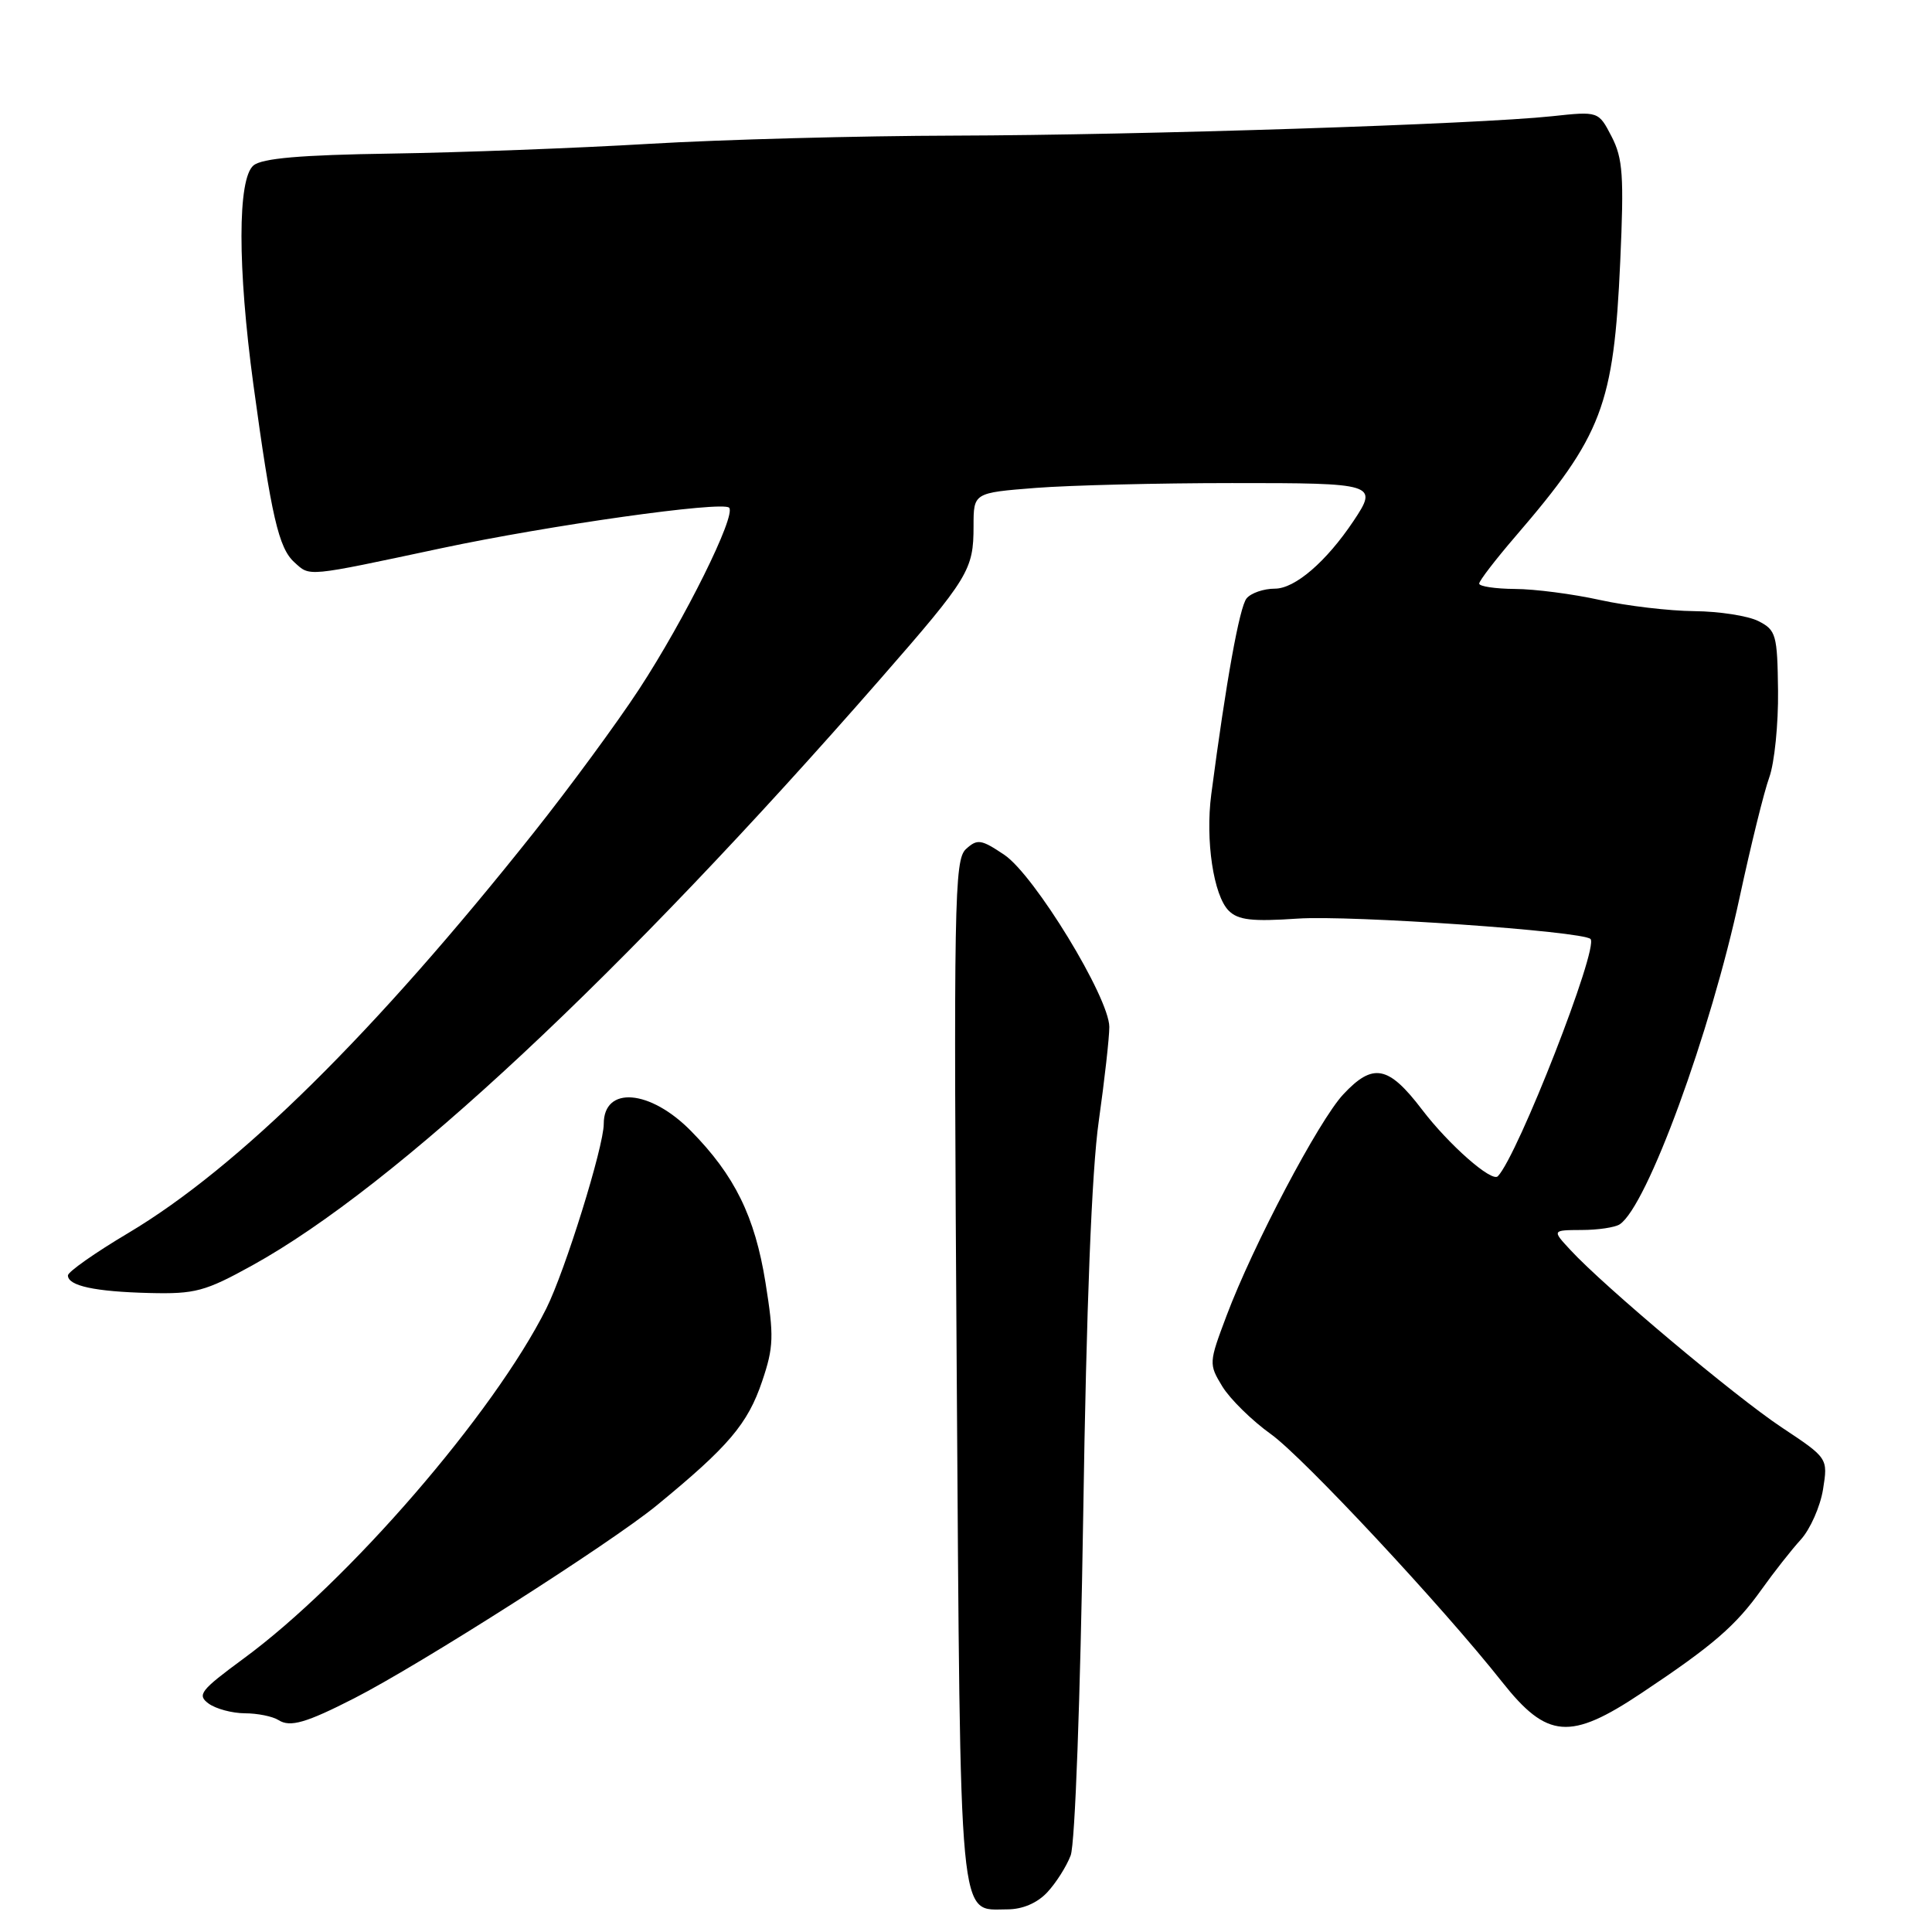 <?xml version="1.0" encoding="UTF-8" standalone="no"?>
<!DOCTYPE svg PUBLIC "-//W3C//DTD SVG 1.1//EN" "http://www.w3.org/Graphics/SVG/1.1/DTD/svg11.dtd" >
<svg xmlns="http://www.w3.org/2000/svg" xmlns:xlink="http://www.w3.org/1999/xlink" version="1.1" viewBox="0 0 256 256">
 <g >
 <path fill="currentColor"
d=" M 138.76 250.75 C 139.92 249.51 141.32 247.31 141.87 245.85 C 142.45 244.33 143.15 225.05 143.53 200.85 C 143.95 173.14 144.66 155.07 145.59 148.57 C 146.36 143.11 146.99 137.49 146.99 136.07 C 146.97 132.18 137.08 115.97 133.08 113.27 C 130.01 111.21 129.51 111.13 128.00 112.50 C 126.45 113.91 126.35 119.24 126.77 181.76 C 127.28 256.44 126.96 253.00 133.48 253.00 C 135.48 253.00 137.43 252.17 138.76 250.75 Z  M 46.92 225.04 C 55.66 220.58 80.88 204.50 87.00 199.49 C 96.54 191.67 99.08 188.68 100.99 183.02 C 102.52 178.50 102.57 177.05 101.43 169.94 C 100.03 161.20 97.35 155.74 91.56 149.86 C 86.14 144.35 80.00 143.85 80.00 148.92 C 80.00 151.94 74.88 168.40 72.39 173.38 C 65.46 187.24 46.12 209.62 32.25 219.79 C 26.55 223.99 26.08 224.58 27.64 225.73 C 28.60 226.43 30.76 227.01 32.44 227.02 C 34.12 227.02 36.14 227.43 36.92 227.93 C 38.45 228.90 40.56 228.29 46.92 225.04 Z  M 217.51 224.34 C 226.97 218.04 229.98 215.44 233.42 210.61 C 235.03 208.35 237.37 205.37 238.62 204.00 C 239.87 202.62 241.19 199.63 241.56 197.36 C 242.22 193.21 242.22 193.21 236.07 189.13 C 229.86 185.00 212.55 170.47 208.08 165.62 C 205.65 163.00 205.65 163.00 209.58 162.98 C 211.73 162.98 214.00 162.64 214.62 162.23 C 218.23 159.87 226.66 136.86 230.53 118.81 C 231.99 112.04 233.74 104.92 234.44 103.00 C 235.13 101.08 235.65 95.92 235.60 91.54 C 235.51 84.09 235.34 83.49 233.00 82.30 C 231.62 81.60 227.80 81.01 224.50 80.98 C 221.20 80.95 215.57 80.29 212.00 79.50 C 208.43 78.71 203.36 78.05 200.75 78.04 C 198.14 78.02 196.00 77.70 196.00 77.33 C 196.00 76.96 198.16 74.15 200.80 71.08 C 212.31 57.71 213.83 53.73 214.69 34.64 C 215.20 23.30 215.04 20.99 213.55 18.10 C 211.81 14.74 211.81 14.74 205.66 15.40 C 195.74 16.46 151.42 17.90 126.50 17.97 C 113.85 18.00 95.62 18.49 86.00 19.06 C 76.38 19.63 61.00 20.21 51.84 20.35 C 39.83 20.53 34.74 20.97 33.59 21.92 C 31.47 23.68 31.47 35.42 33.57 50.92 C 35.96 68.45 36.92 72.62 39.01 74.51 C 41.12 76.42 40.41 76.49 58.45 72.65 C 72.83 69.59 95.70 66.37 96.61 67.27 C 97.59 68.25 90.74 82.07 84.68 91.33 C 81.74 95.82 75.45 104.38 70.71 110.34 C 49.60 136.91 31.58 154.70 17.00 163.38 C 12.60 165.99 9.00 168.53 9.00 169.00 C 9.00 170.38 12.57 171.15 19.79 171.33 C 25.85 171.48 27.17 171.13 33.43 167.67 C 52.40 157.19 82.28 129.29 116.62 90.00 C 128.39 76.53 129.00 75.53 129.00 69.71 C 129.00 65.30 129.00 65.30 137.25 64.65 C 141.79 64.30 153.49 64.01 163.25 64.01 C 182.32 64.00 182.64 64.10 179.35 69.03 C 175.74 74.43 171.59 78.00 168.93 78.00 C 167.45 78.00 165.76 78.58 165.18 79.29 C 164.24 80.42 162.46 90.30 160.50 105.25 C 159.70 111.34 160.80 118.66 162.81 120.67 C 164.06 121.92 165.91 122.13 171.94 121.72 C 178.92 121.24 209.72 123.38 210.75 124.42 C 211.89 125.56 201.11 153.14 198.47 155.86 C 197.66 156.69 191.97 151.68 188.42 147.02 C 183.97 141.18 181.93 140.79 177.99 145.01 C 174.75 148.48 166.03 165.01 162.52 174.35 C 160.17 180.59 160.16 180.74 161.97 183.72 C 162.99 185.38 165.89 188.24 168.44 190.06 C 172.73 193.15 191.14 212.87 199.04 222.87 C 205.01 230.41 208.04 230.66 217.51 224.34 Z "/>
</g>
</svg>
